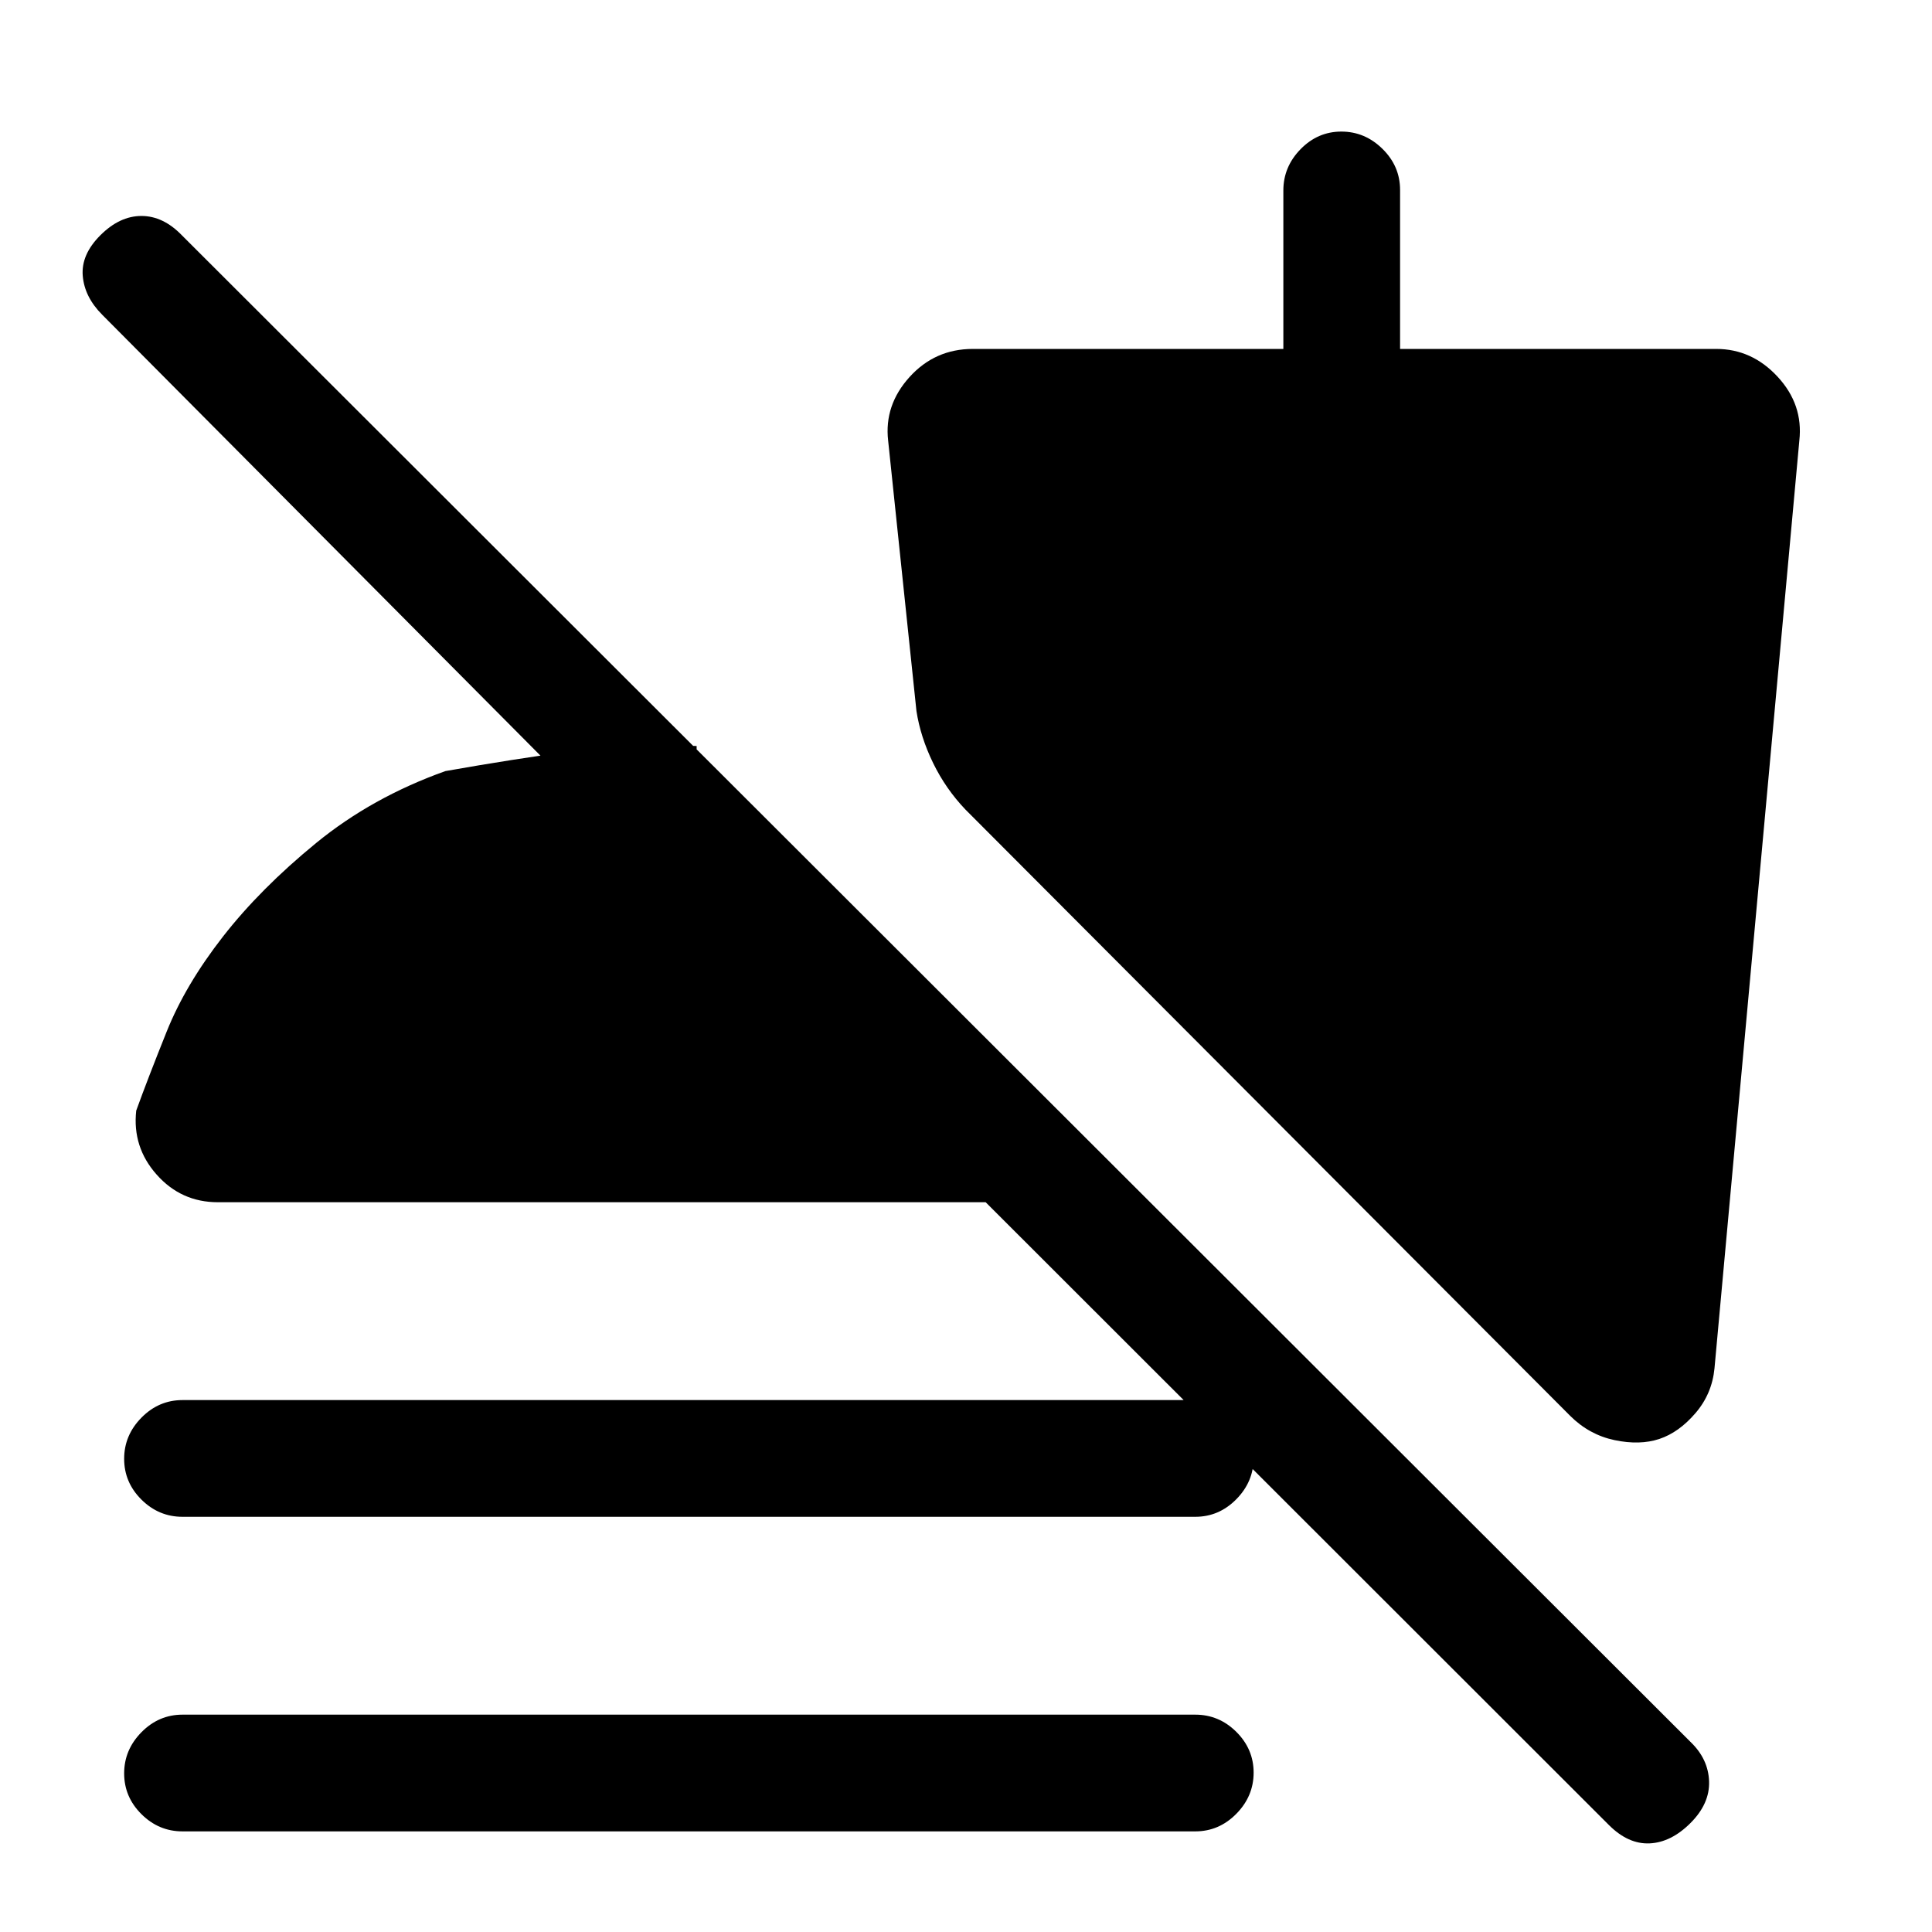 <svg xmlns="http://www.w3.org/2000/svg" height="20" viewBox="0 -960 960 960" width="20"><path d="M799.46-53.15 489.77-362.62H108.23q-18.19 0-30.36-13.69Q65.69-390 67.69-408.15q5.77-15.93 15.12-39.23 9.34-23.31 27.92-47.16 18.58-23.85 46.36-46.58 27.79-22.73 64.22-35.73 33.92-6 63.69-10 29.77-4 61.15-2.46v82.85L50.85-803.54q-8.85-8.84-9.73-19.38-.89-10.54 8.73-20.16 9.61-9.61 20.43-9.61t20.1 9.61L840-94.46q8.85 8.48 9.23 19.59.39 11.1-9.23 20.72-9.62 9.61-20.27 10.11t-20.27-9.11ZM90.69-206.31q-11.8 0-20.4-8.54-8.6-8.55-8.6-20.27 0-11.73 8.6-20.46t20.4-8.73h503.23q11.8 0 20.4 8.55 8.6 8.55 8.6 20.27 0 11.72-8.6 20.45-8.6 8.73-20.4 8.73H90.69Zm0 156.31q-11.8 0-20.4-8.55-8.6-8.54-8.6-20.27 0-11.72 8.6-20.45 8.6-8.73 20.4-8.73h503.23q11.8 0 20.4 8.55 8.6 8.54 8.6 20.27 0 11.72-8.6 20.45-8.6 8.73-20.4 8.73H90.69Zm733.85-195q-9.69 3.23-22.28.59-12.59-2.65-22.03-12.05L479.77-557.69q-9.85-10.3-16.12-23.19-6.27-12.89-8.27-25.81l-14.07-134.39q-2-17.61 10.63-31.57 12.64-13.97 31.44-13.97h154.31v-78.73q0-11.77 8.55-20.52t20.27-8.75q11.72 0 20.45 8.6 8.73 8.6 8.73 20.4v79h157.08q17.74 0 30.52 13.82 12.79 13.82 10.79 31.72l-42.16 461q-1.23 12.7-9.46 22.27-8.23 9.58-17.92 12.81Z"/></svg>